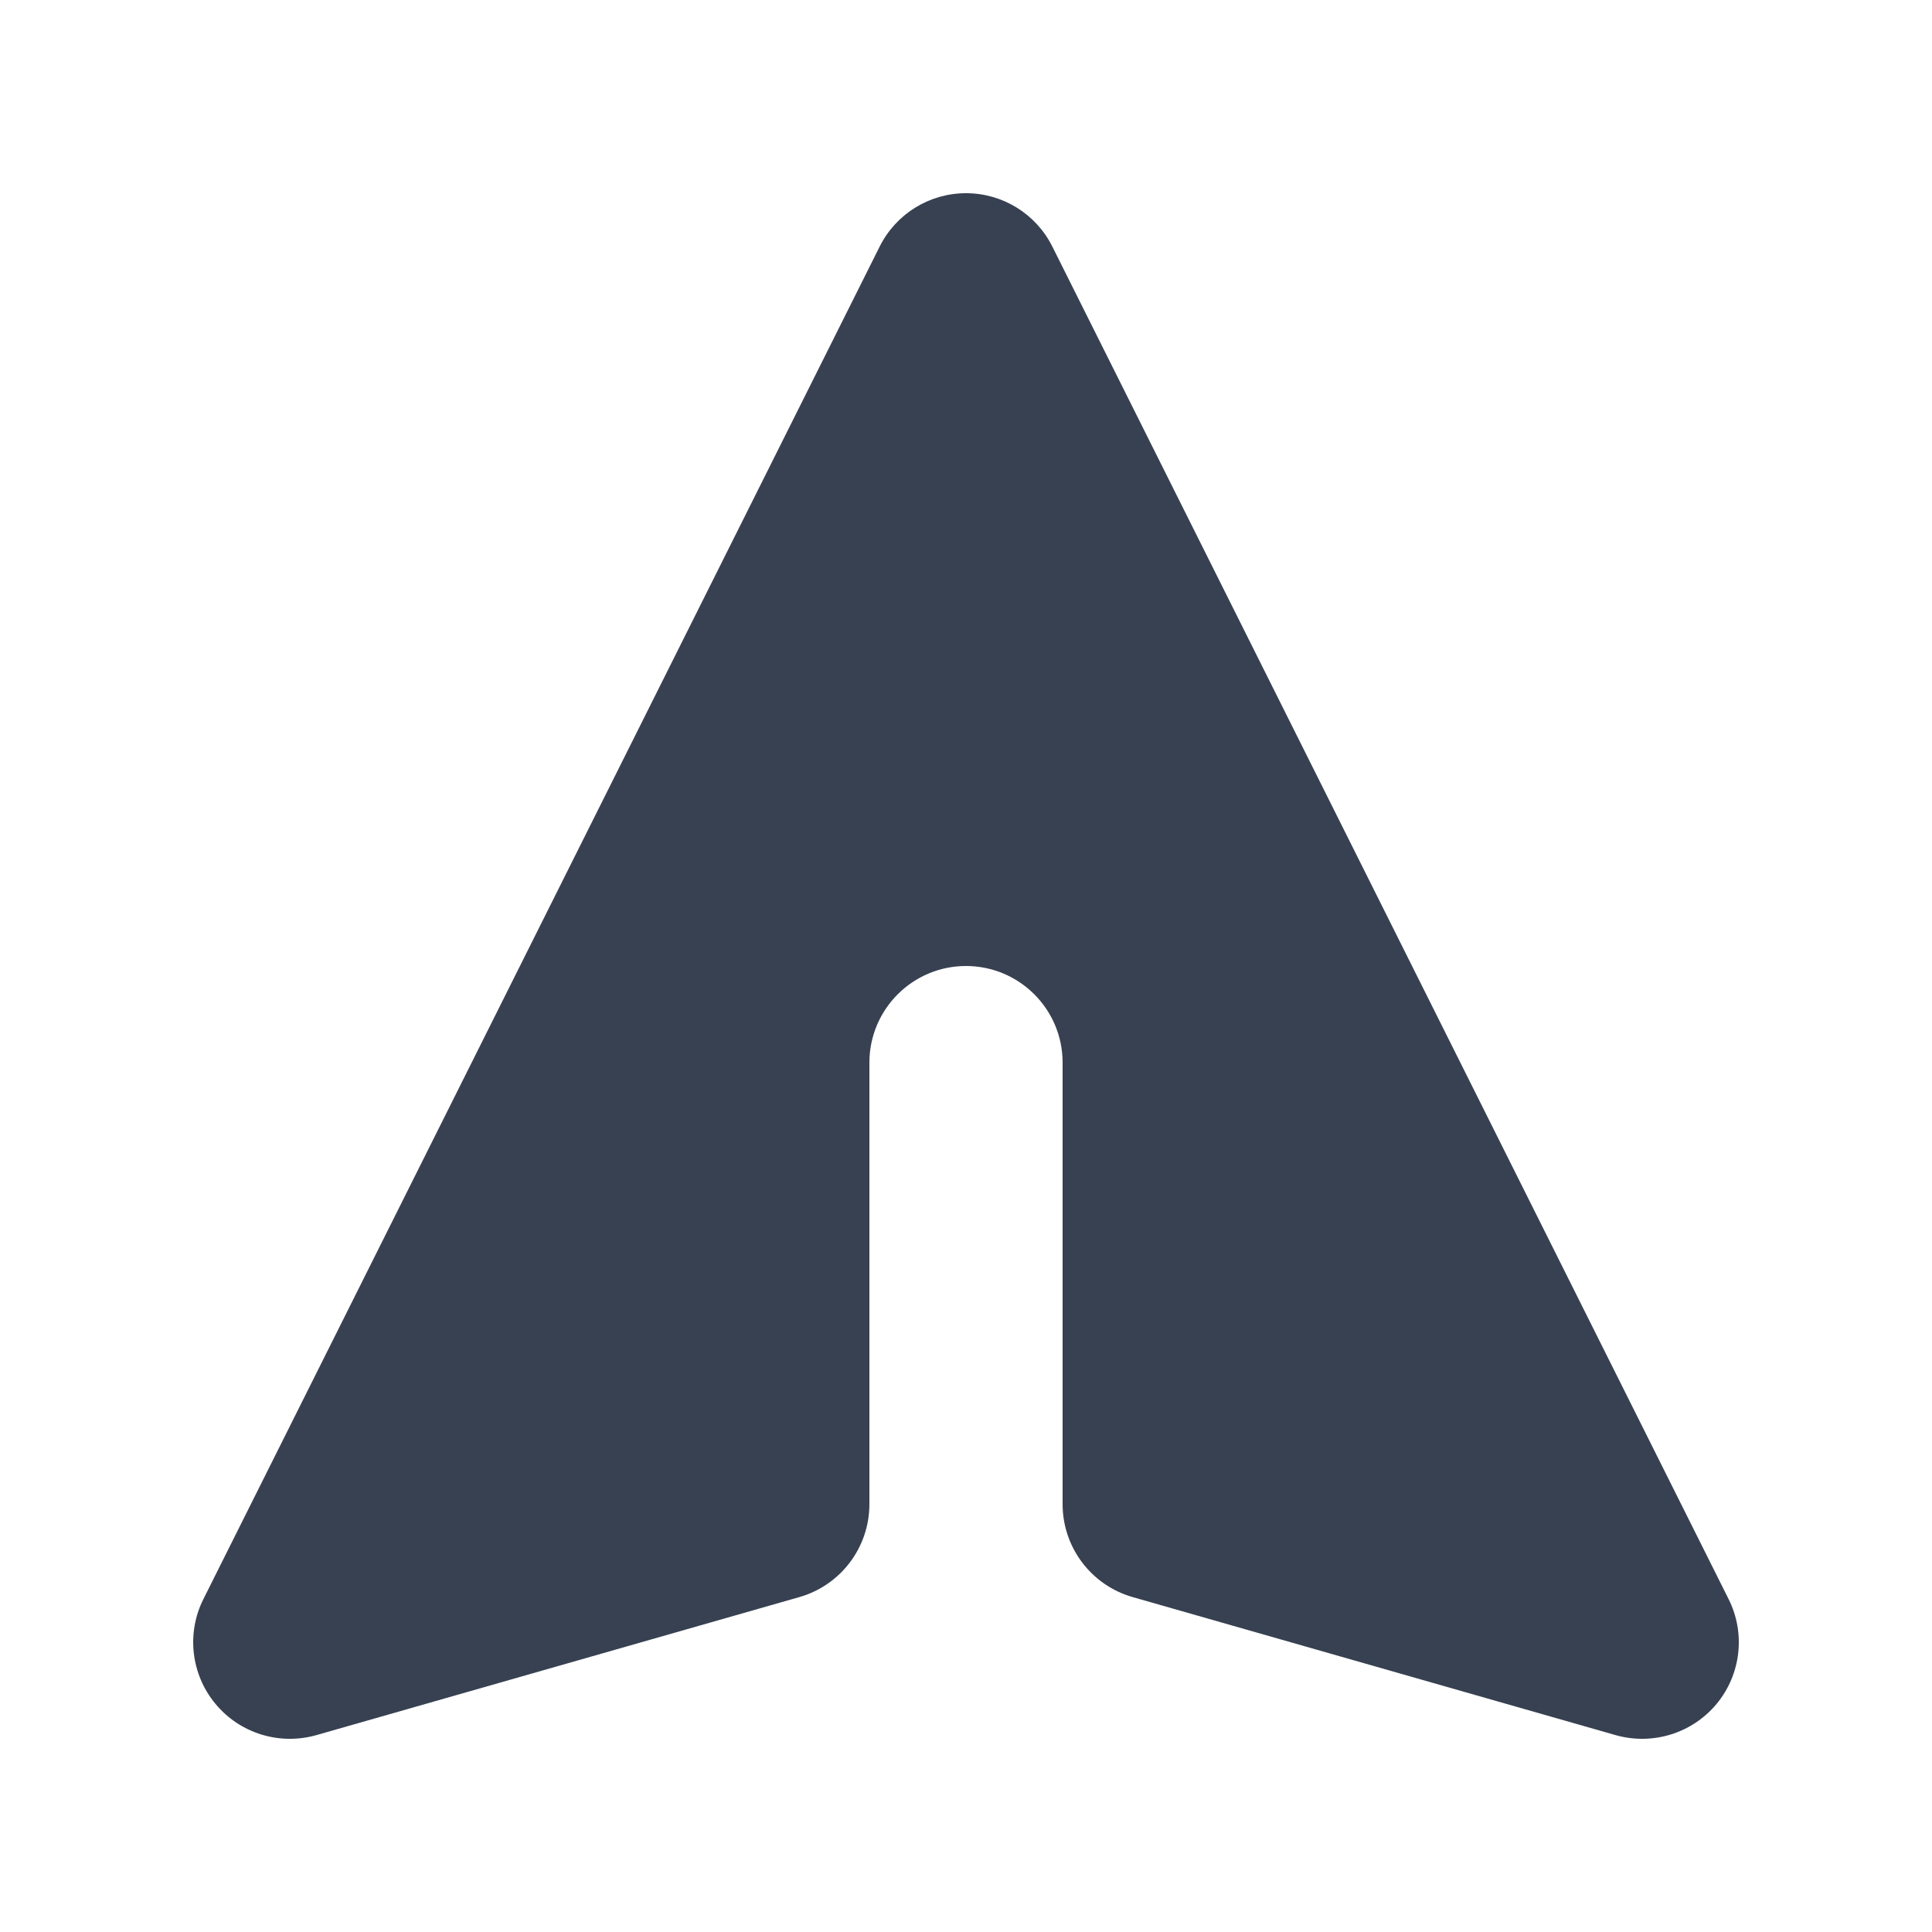 <svg viewBox="0 0 20 20" fill="none" xmlns="http://www.w3.org/2000/svg" id="icon" width="100%" height="100%"><path d="M10.894 2.553C10.725 2.214 10.379 2 10 2C9.621 2 9.275 2.214 9.106 2.553L2.106 16.553C1.928 16.907 1.977 17.334 2.231 17.639C2.484 17.944 2.893 18.07 3.275 17.962L8.275 16.533C8.704 16.41 9 16.018 9 15.571V11C9 10.448 9.448 10 10 10C10.552 10 11 10.448 11 11V15.571C11 16.018 11.296 16.41 11.725 16.533L16.725 17.962C17.107 18.07 17.516 17.944 17.77 17.639C18.023 17.334 18.072 16.907 17.894 16.553L10.894 2.553Z" fill="#374151"/></svg>